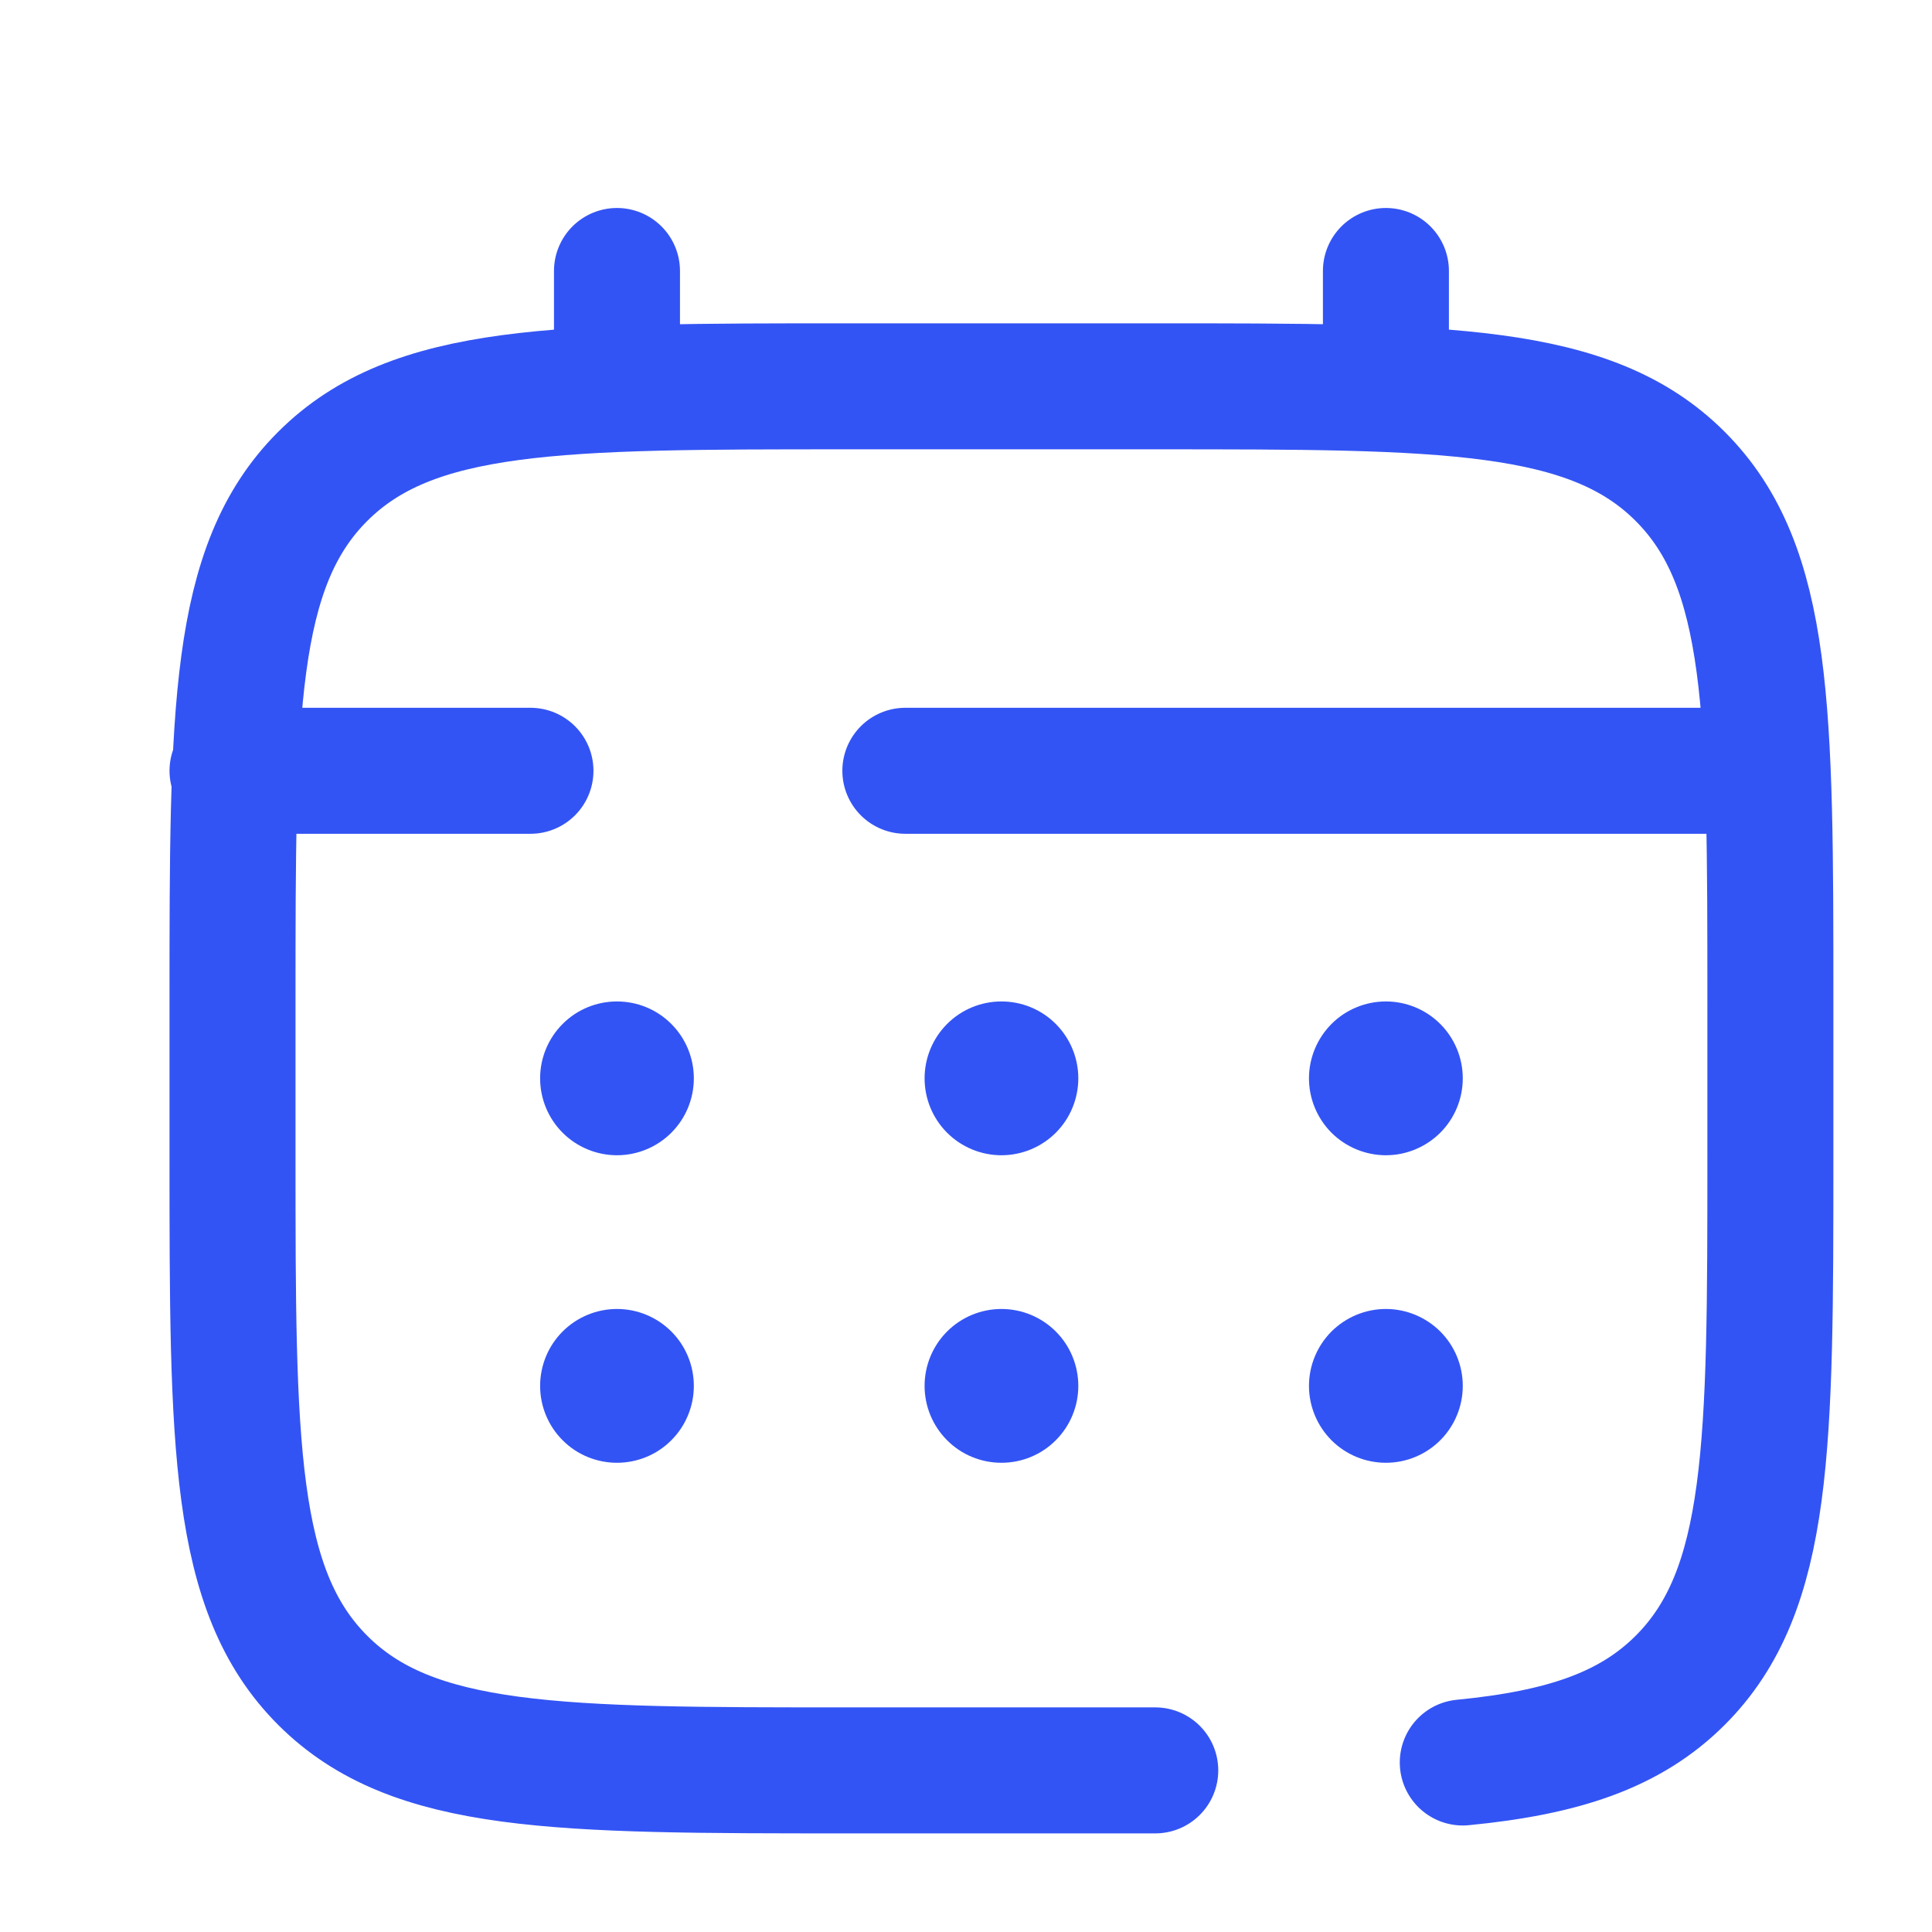 <svg width="23" height="23" viewBox="0 0 23 23" fill="none" xmlns="http://www.w3.org/2000/svg">
<path d="M13.753 21.076H10.091C6.639 21.076 4.913 21.076 3.841 20.003C2.769 18.93 2.768 17.204 2.768 13.753V11.922C2.768 8.47 2.768 6.744 3.841 5.672C4.914 4.6 6.639 4.599 10.091 4.599H13.753C17.204 4.599 18.931 4.599 20.003 5.672C21.075 6.745 21.076 8.47 21.076 11.922V13.753C21.076 17.204 21.076 18.931 20.003 20.003C19.405 20.601 18.604 20.866 17.414 20.982M7.345 4.599V3.226M16.499 4.599V3.226M20.618 9.176H10.778M2.768 9.176H6.315" stroke="#3354F4" stroke-width="1.5" stroke-linecap="round"/>
<path d="M17.414 16.499C17.414 16.741 17.318 16.974 17.146 17.146C16.974 17.318 16.741 17.414 16.499 17.414C16.256 17.414 16.023 17.318 15.851 17.146C15.68 16.974 15.583 16.741 15.583 16.499C15.583 16.256 15.68 16.023 15.851 15.851C16.023 15.68 16.256 15.583 16.499 15.583C16.741 15.583 16.974 15.68 17.146 15.851C17.318 16.023 17.414 16.256 17.414 16.499ZM17.414 12.837C17.414 13.08 17.318 13.313 17.146 13.485C16.974 13.656 16.741 13.753 16.499 13.753C16.256 13.753 16.023 13.656 15.851 13.485C15.68 13.313 15.583 13.08 15.583 12.837C15.583 12.595 15.68 12.362 15.851 12.19C16.023 12.018 16.256 11.922 16.499 11.922C16.741 11.922 16.974 12.018 17.146 12.19C17.318 12.362 17.414 12.595 17.414 12.837ZM12.837 16.499C12.837 16.741 12.741 16.974 12.569 17.146C12.398 17.318 12.165 17.414 11.922 17.414C11.679 17.414 11.446 17.318 11.275 17.146C11.103 16.974 11.007 16.741 11.007 16.499C11.007 16.256 11.103 16.023 11.275 15.851C11.446 15.68 11.679 15.583 11.922 15.583C12.165 15.583 12.398 15.68 12.569 15.851C12.741 16.023 12.837 16.256 12.837 16.499ZM12.837 12.837C12.837 13.08 12.741 13.313 12.569 13.485C12.398 13.656 12.165 13.753 11.922 13.753C11.679 13.753 11.446 13.656 11.275 13.485C11.103 13.313 11.007 13.08 11.007 12.837C11.007 12.595 11.103 12.362 11.275 12.19C11.446 12.018 11.679 11.922 11.922 11.922C12.165 11.922 12.398 12.018 12.569 12.19C12.741 12.362 12.837 12.595 12.837 12.837ZM8.26 16.499C8.26 16.741 8.164 16.974 7.992 17.146C7.821 17.318 7.588 17.414 7.345 17.414C7.102 17.414 6.869 17.318 6.698 17.146C6.526 16.974 6.43 16.741 6.43 16.499C6.43 16.256 6.526 16.023 6.698 15.851C6.869 15.68 7.102 15.583 7.345 15.583C7.588 15.583 7.821 15.68 7.992 15.851C8.164 16.023 8.26 16.256 8.26 16.499ZM8.26 12.837C8.26 13.08 8.164 13.313 7.992 13.485C7.821 13.656 7.588 13.753 7.345 13.753C7.102 13.753 6.869 13.656 6.698 13.485C6.526 13.313 6.43 13.08 6.43 12.837C6.43 12.595 6.526 12.362 6.698 12.19C6.869 12.018 7.102 11.922 7.345 11.922C7.588 11.922 7.821 12.018 7.992 12.19C8.164 12.362 8.26 12.595 8.26 12.837Z" fill="#3354F4"/>
</svg>

